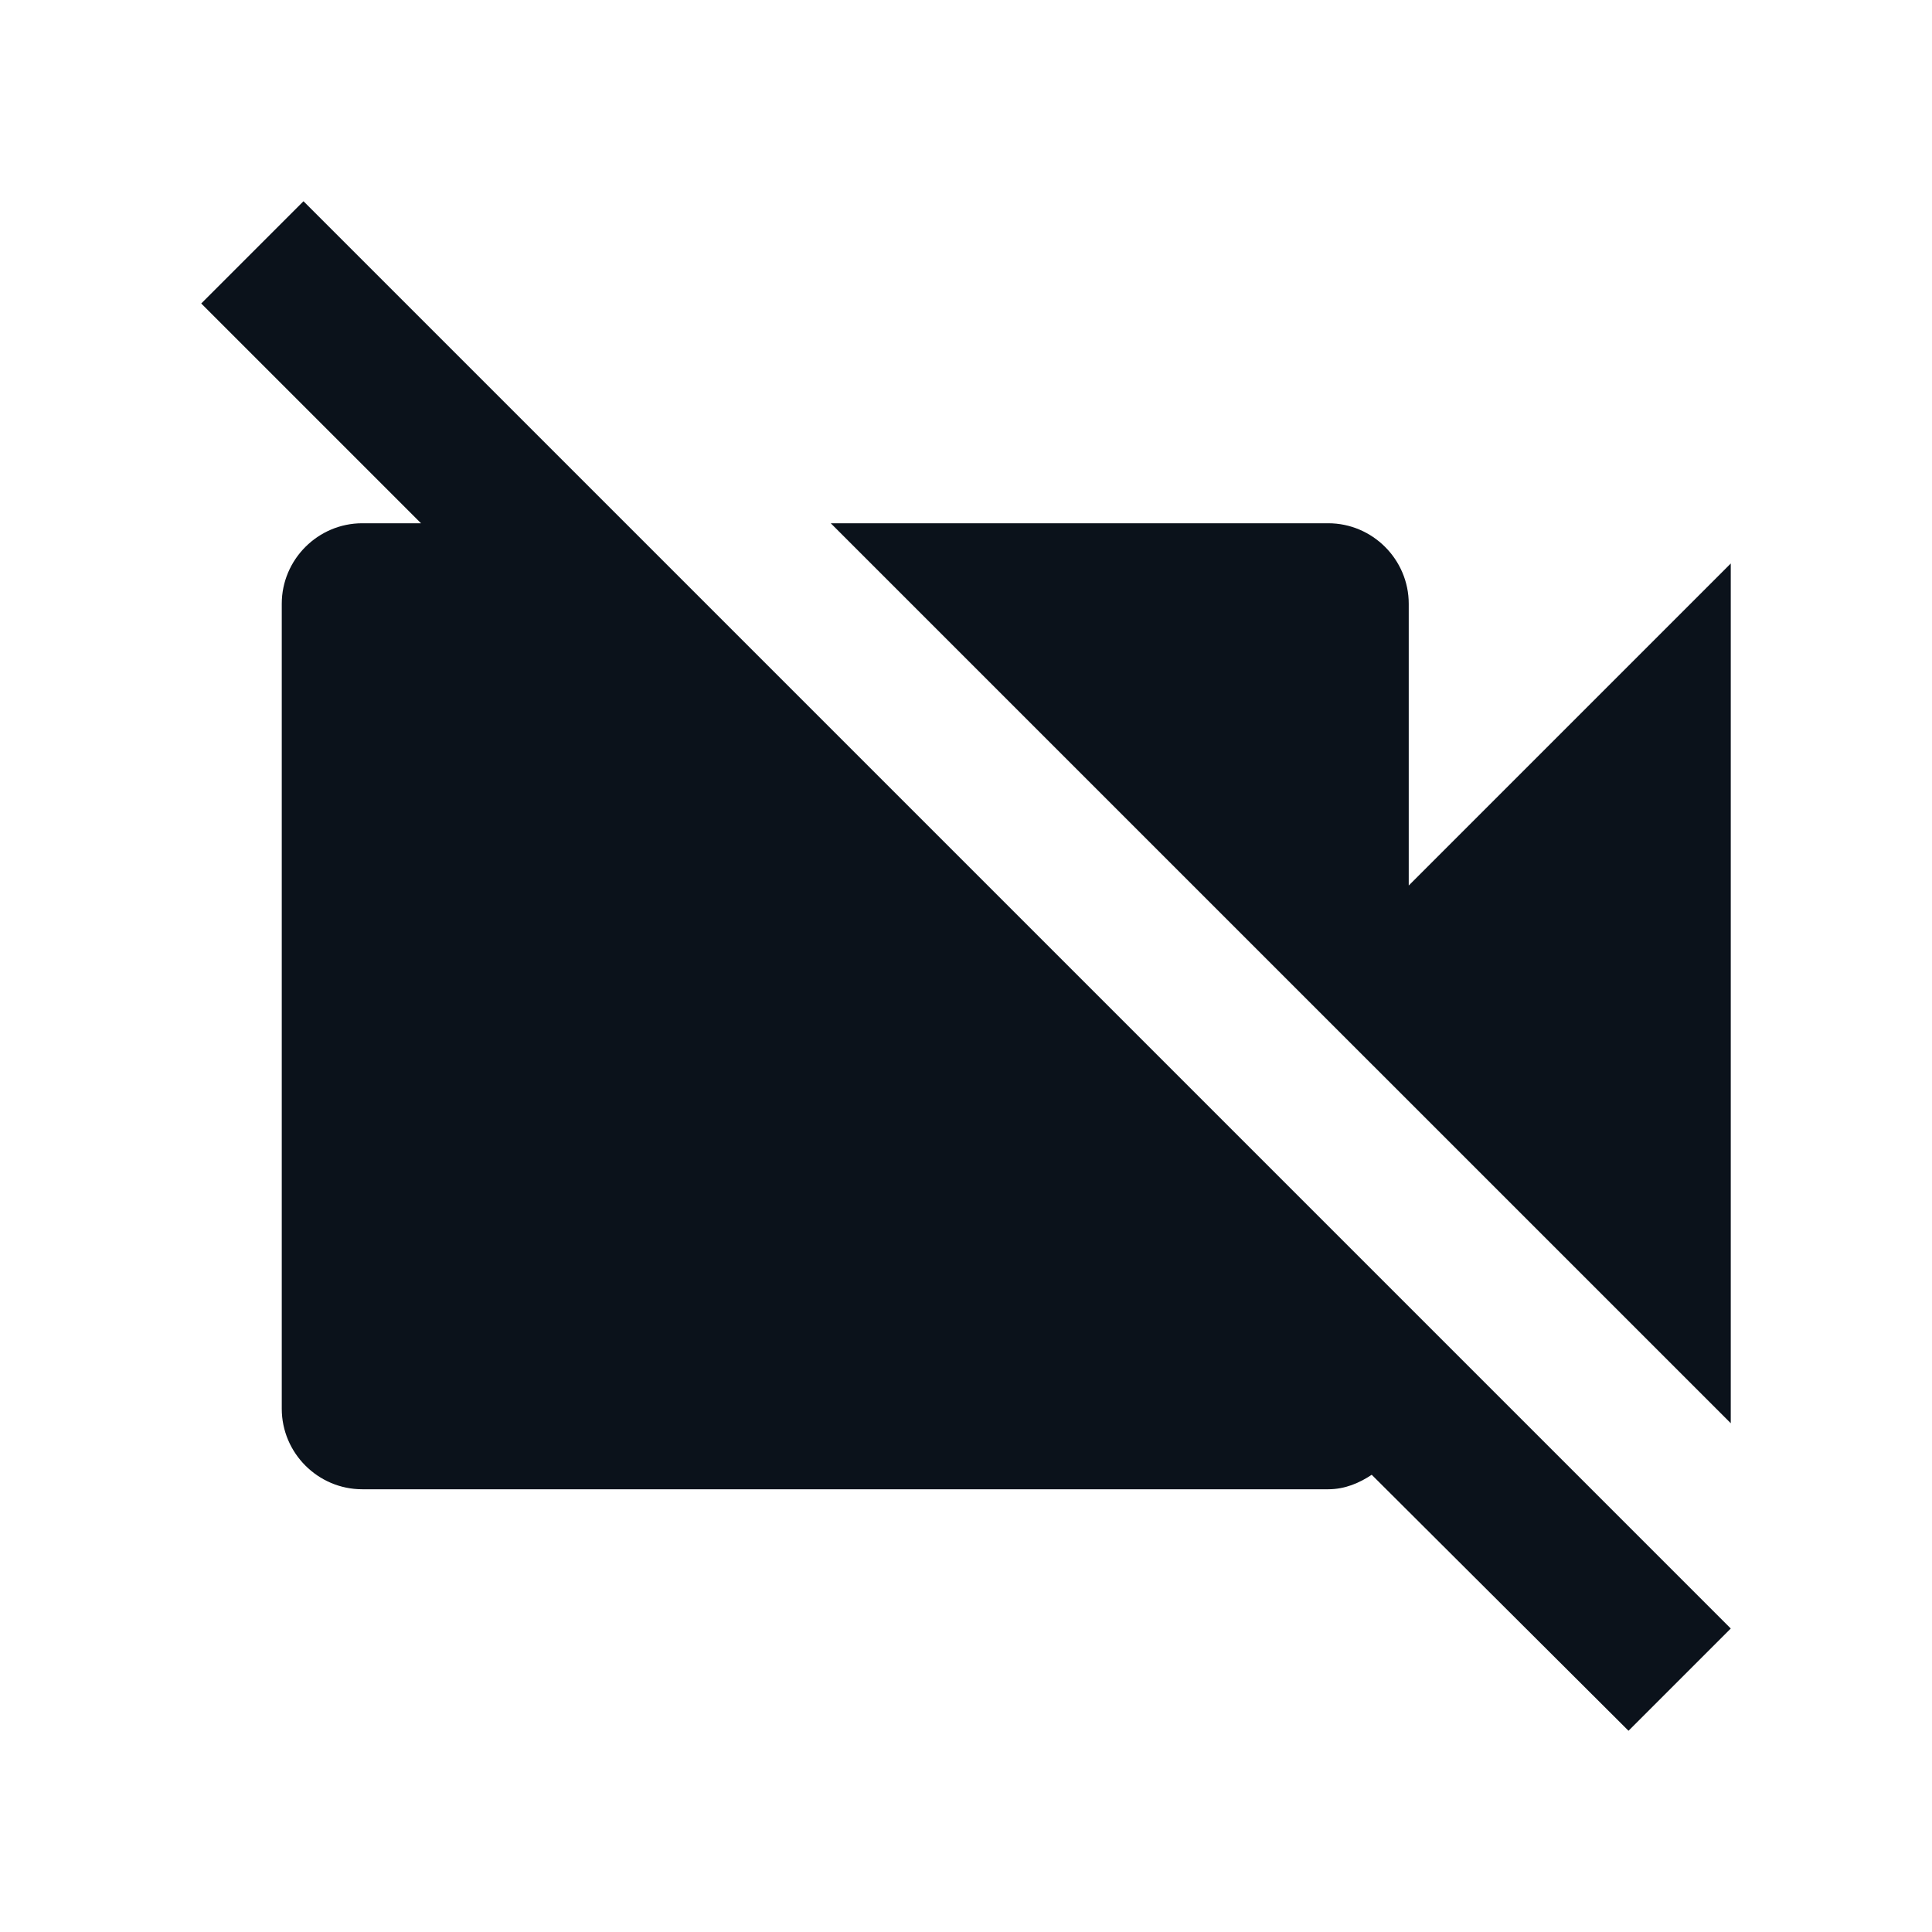 <svg width="44" height="44" viewBox="0 0 44 44" fill="none" xmlns="http://www.w3.org/2000/svg">
<path d="M39.417 12.833L32.083 20.167V13.75C32.083 12.742 31.258 11.917 30.25 11.917H18.92L39.417 32.413V12.833ZM6.912 4.583L4.583 6.912L9.588 11.917H8.25C7.242 11.917 6.417 12.742 6.417 13.75V32.083C6.417 33.092 7.242 33.917 8.25 33.917H30.25C30.635 33.917 30.965 33.77 31.24 33.587L37.088 39.417L39.417 37.088L6.912 4.583Z" fill="#0B121B"/>
</svg>
